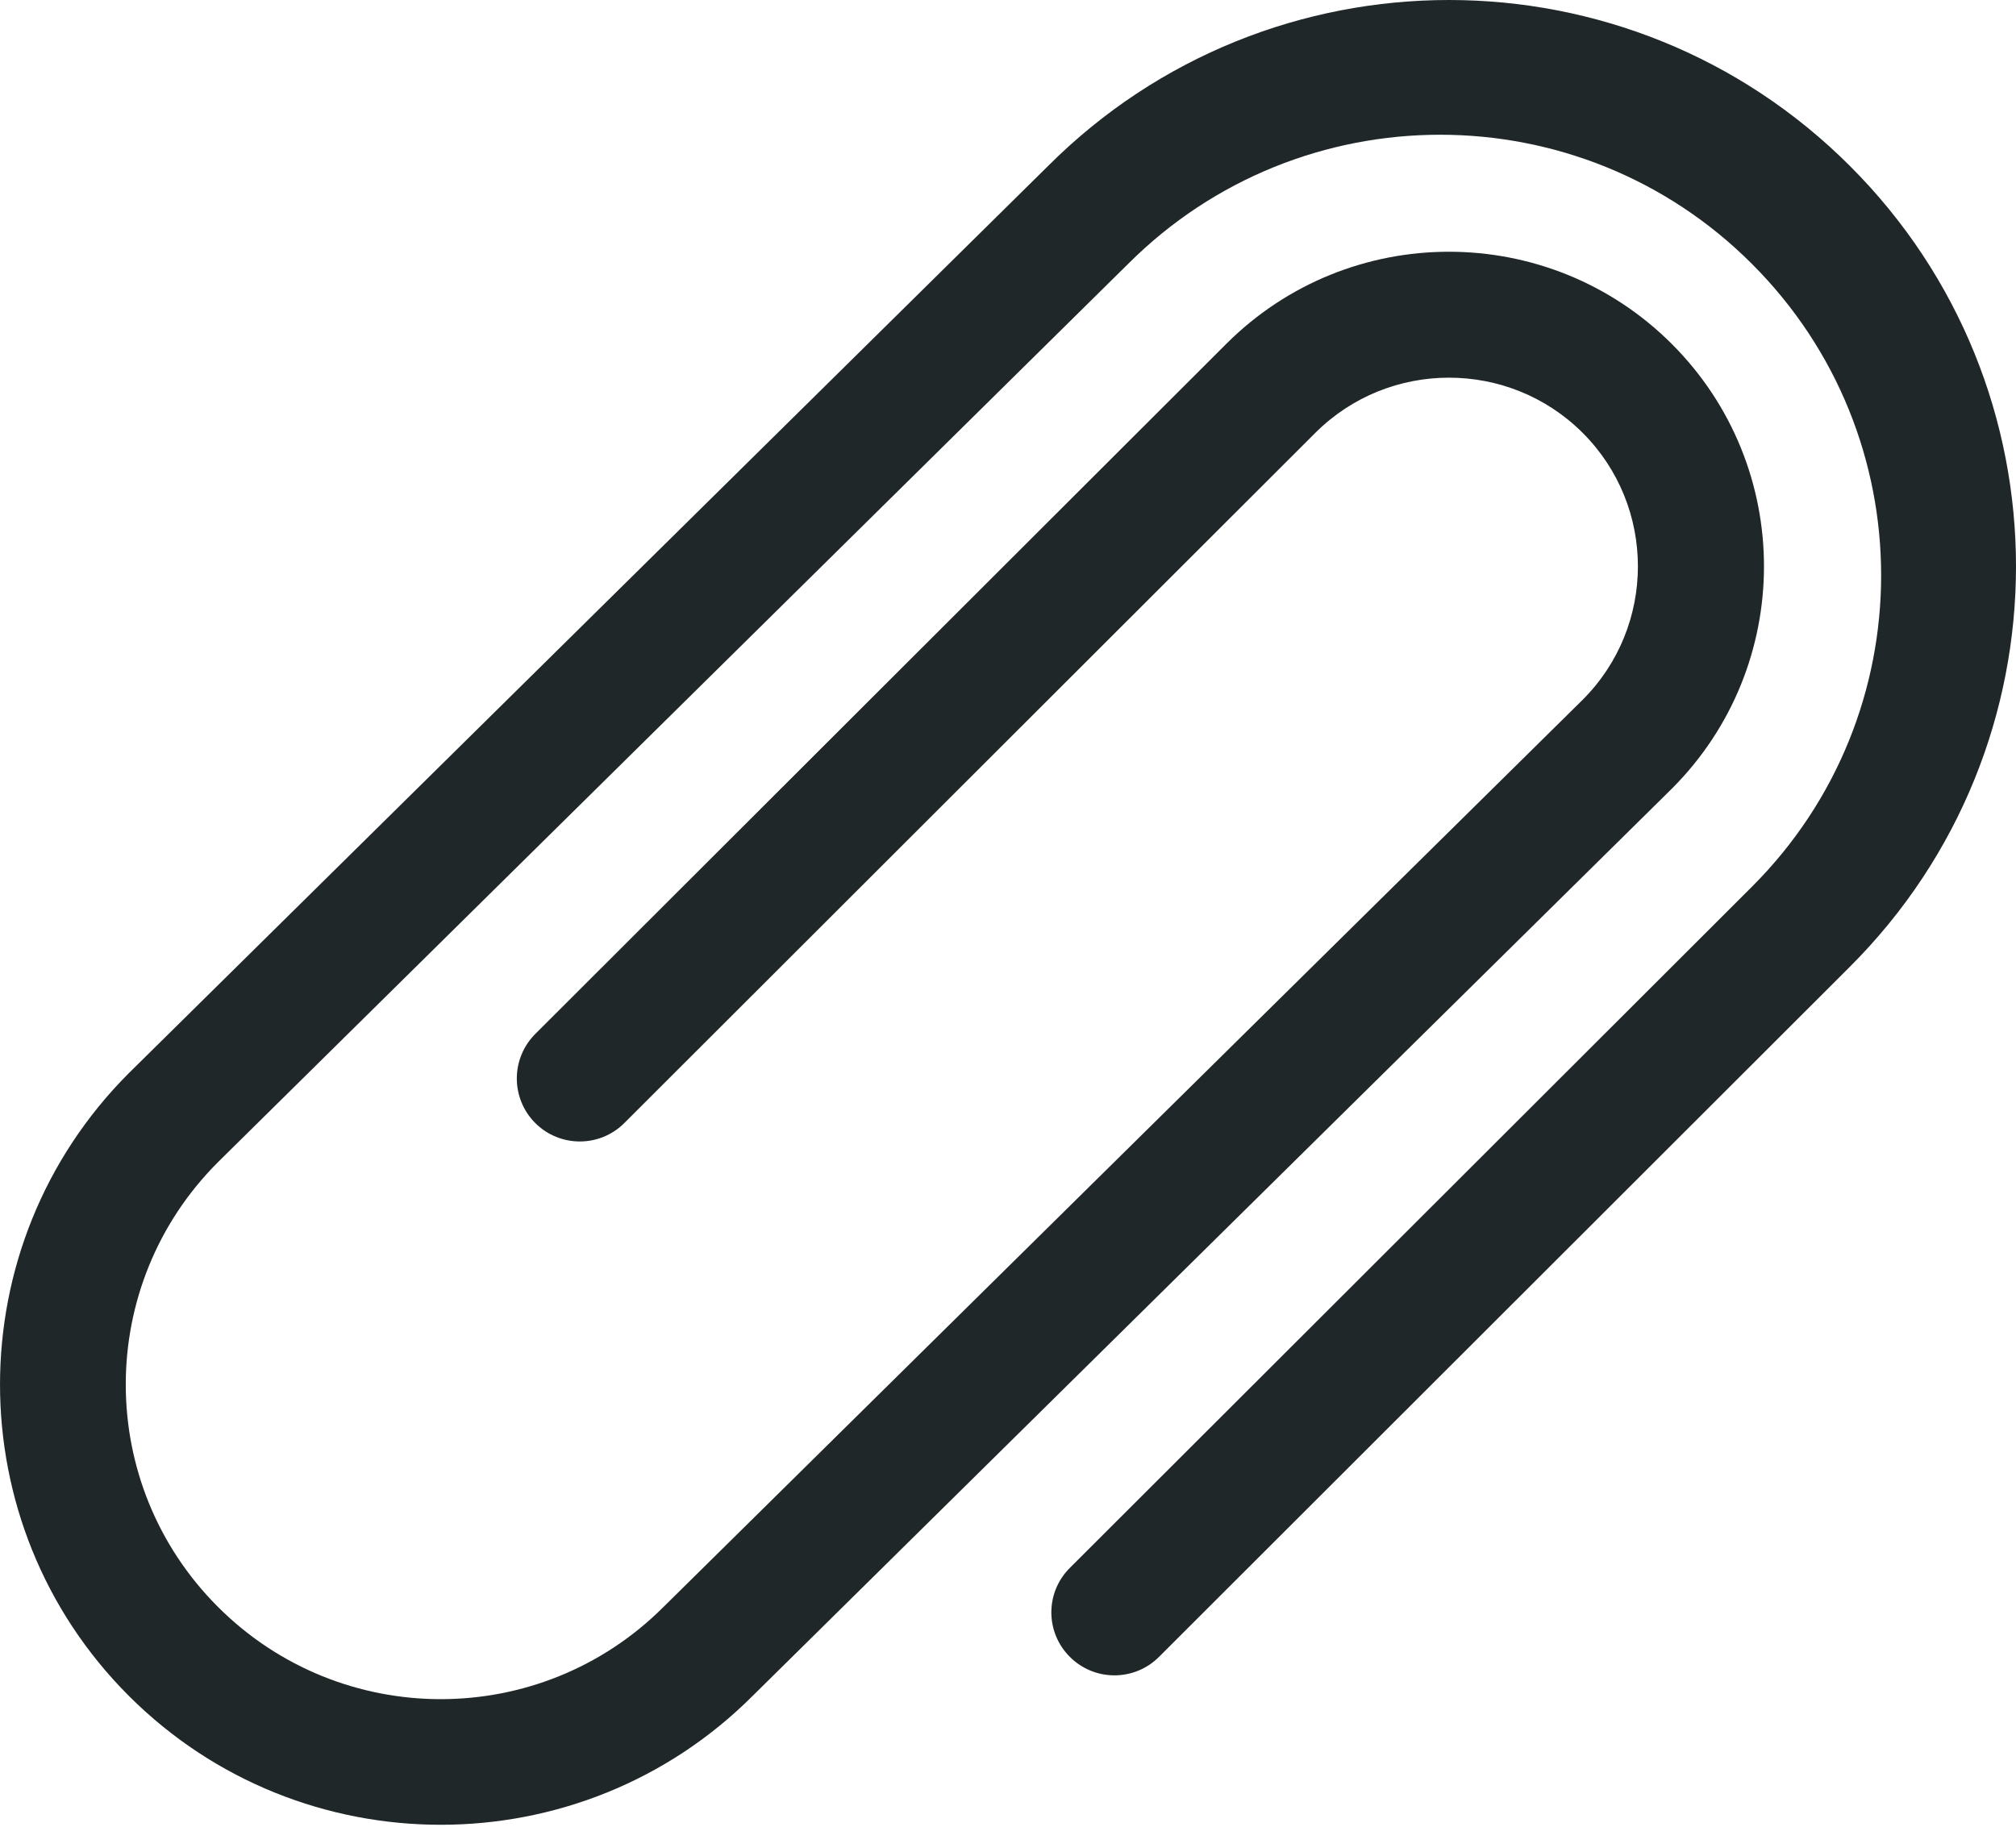 <svg id="SvgjsSvg1176" xmlns="http://www.w3.org/2000/svg" version="1.1" xmlns:xlink="http://www.w3.org/1999/xlink" xmlns:svgjs="http://svgjs.com/svgjs" width="128" height="116" viewBox="0 0 128 116"><title>clip</title><desc>Created with Avocode.</desc><defs id="SvgjsDefs1177"></defs><path id="SvgjsPath1178" d="M1453.452 1954.536C1439.4 1940.488 1416.6 1940.488 1402.548 1954.536L1344.188 2012.14C1333.272 2023.048 1333.272 2040.796 1344.188 2051.7C1355.1 2062.604 1372.868 2062.604 1383.78 2051.7L1442.14 1994.092C1449.952 1986.288 1449.952 1973.64 1442.14 1965.836C1434.328 1958.036 1421.664 1958.036 1413.86 1965.836L1369.984 2009.66C1368.424 2011.224 1368.424 2013.748 1369.984 2015.316C1371.548 2016.876 1374.08 2016.876 1375.64 2015.316L1419.516 1971.484C1424.196 1966.816 1431.804 1966.816 1436.484 1971.484C1441.164 1976.16 1441.164 1983.764 1436.484 1988.44L1378.124 2046.048C1370.312 2053.852 1357.656 2053.852 1349.844 2046.048C1342.032 2038.248 1342.032 2025.596 1349.844 2017.796L1407.632 1960.752C1418.572 1949.824 1436.304 1949.824 1447.228 1960.752C1458.172 1971.68 1458.172 1989.38 1447.236 2000.308L1403.928 2043.564C1402.36 2045.128 1402.36 2047.652 1403.928 2049.216C1405.492 2050.78 1408.024 2050.78 1409.588 2049.216L1453.452 2005.392C1467.516 1991.348 1467.516 1968.58 1453.452 1954.536Z " fill="#202728" fill-opacity="1" transform="matrix(1,0,0,1,-1336,-1944)"></path></svg>